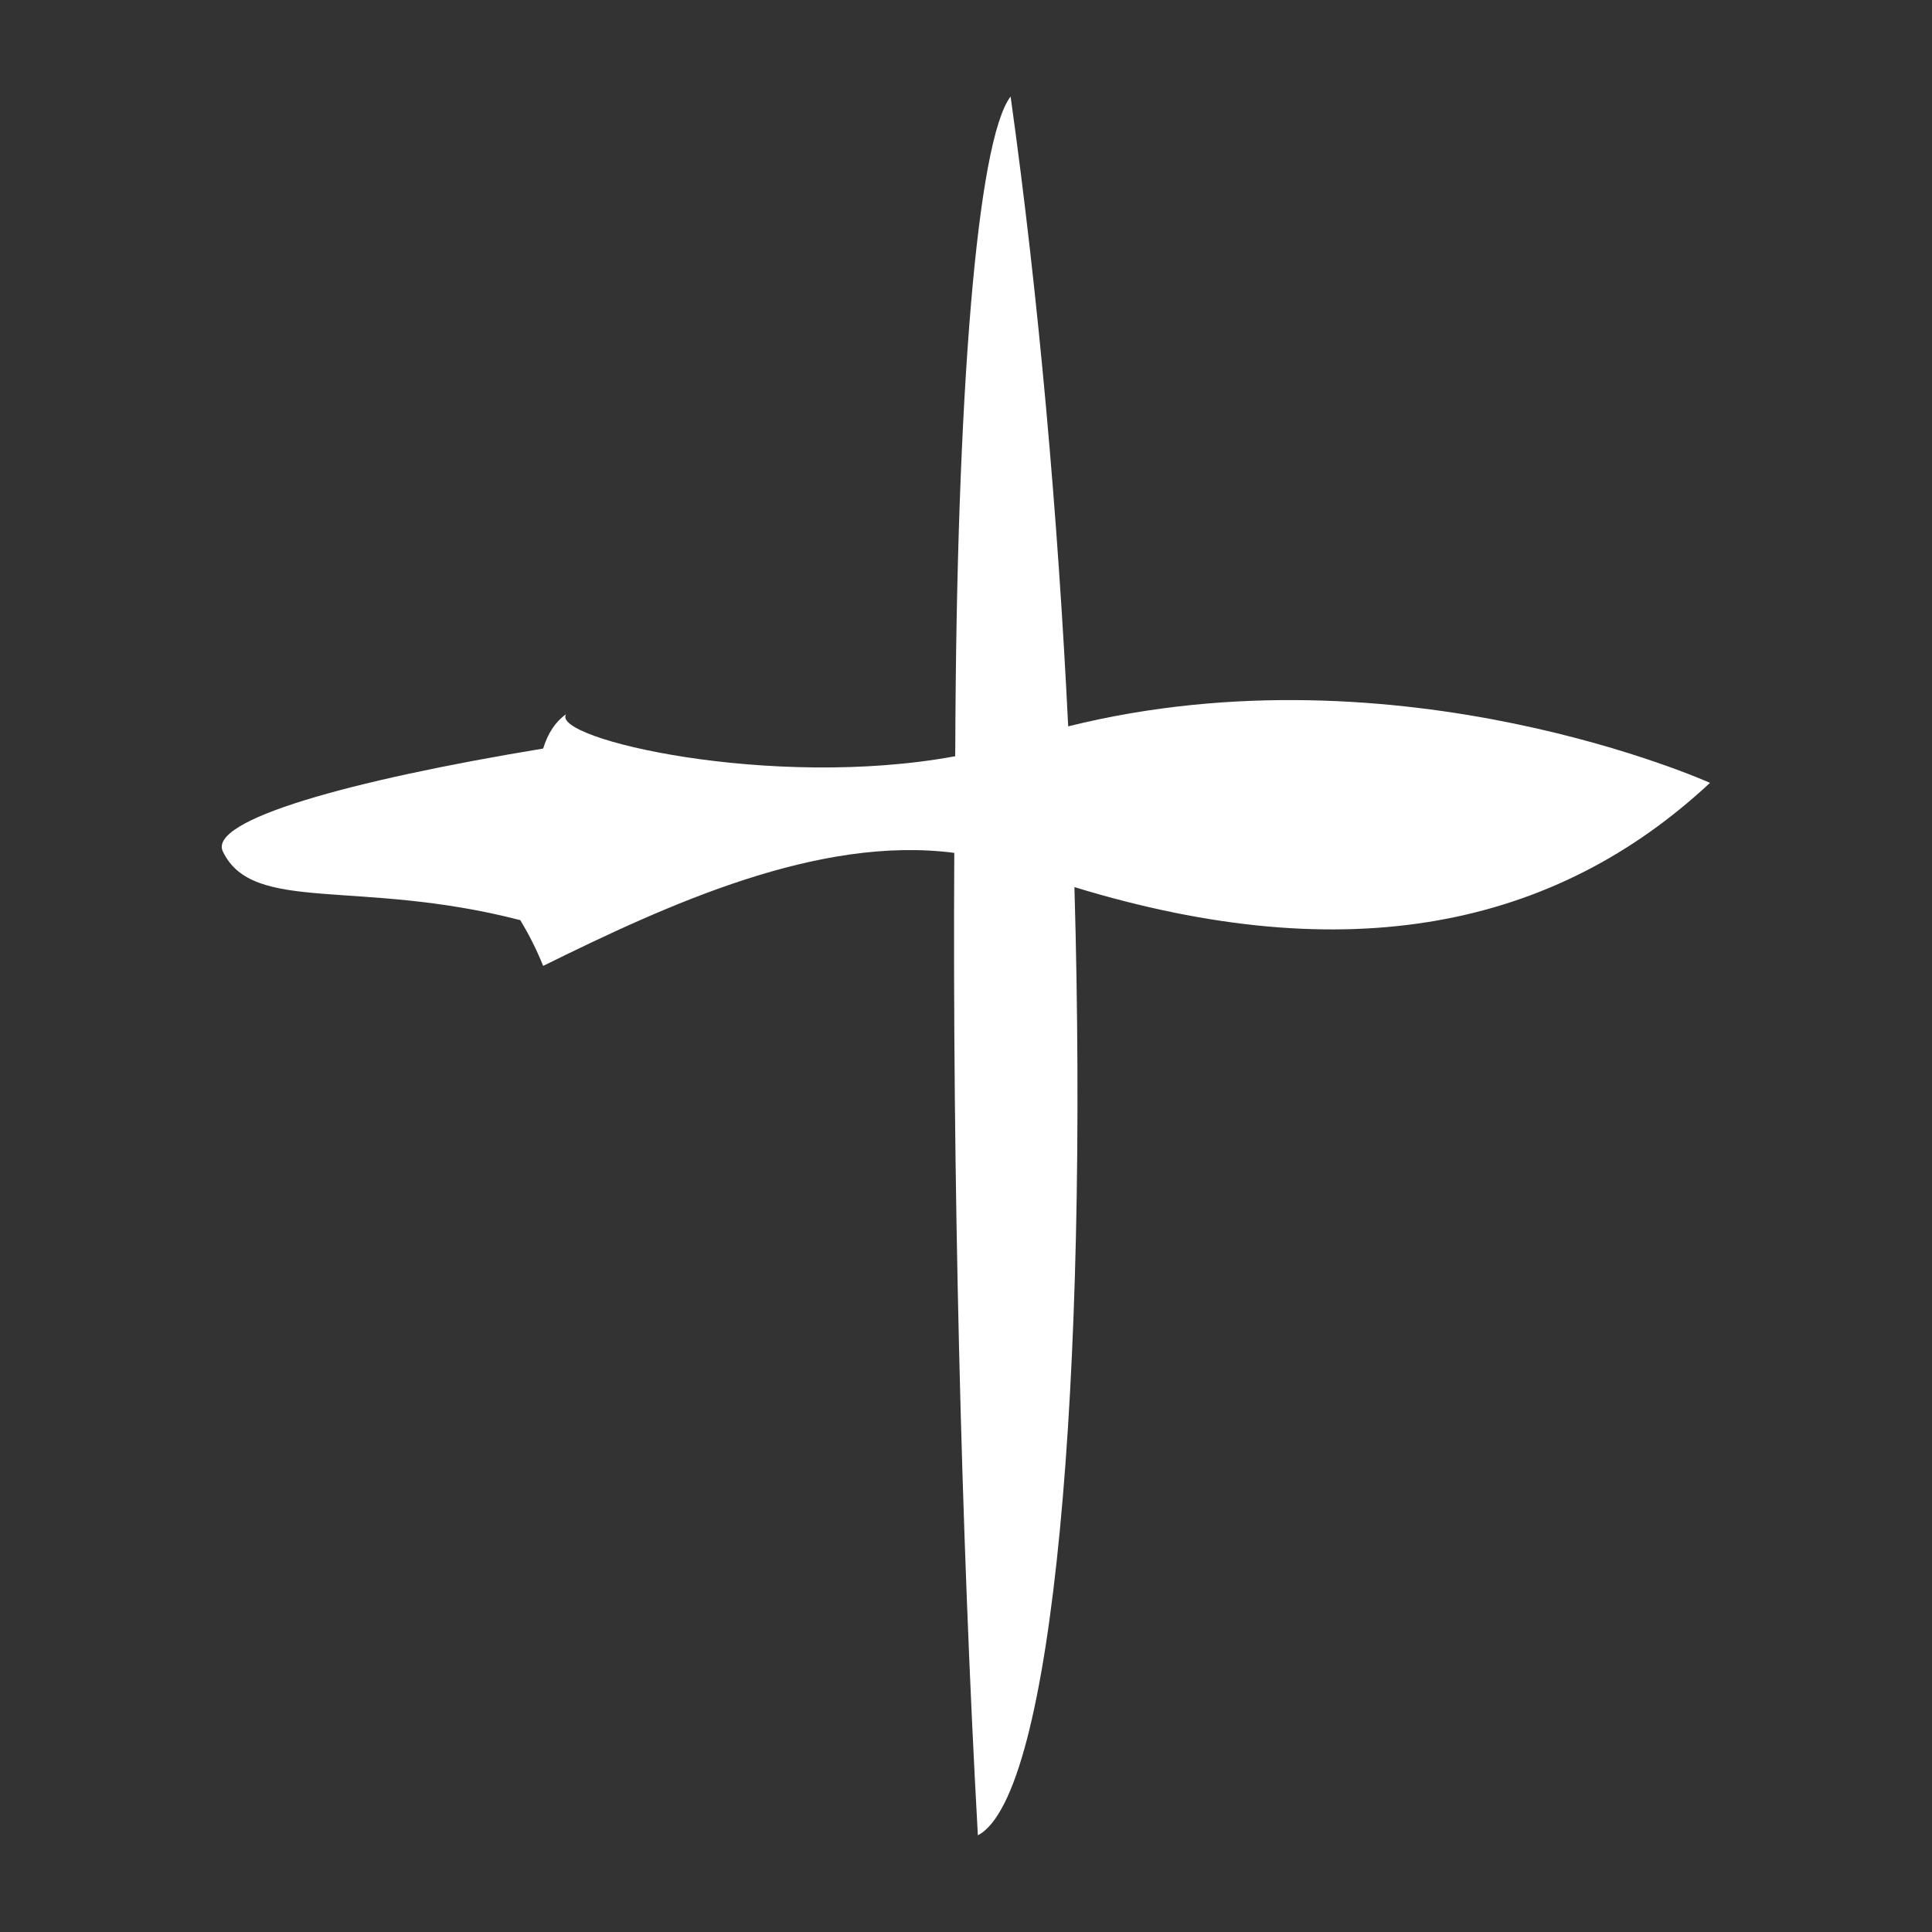 <?xml version="1.0" encoding="UTF-8" standalone="no"?>
<!DOCTYPE svg PUBLIC "-//W3C//DTD SVG 1.1//EN" "http://www.w3.org/Graphics/SVG/1.1/DTD/svg11.dtd">
<svg width="100%" height="100%" viewBox="0 0 1000 1000" version="1.1" xmlns="http://www.w3.org/2000/svg" xmlns:xlink="http://www.w3.org/1999/xlink" xml:space="preserve" xmlns:serif="http://www.serif.com/" style="fill-rule:evenodd;clip-rule:evenodd;stroke-linejoin:round;stroke-miterlimit:2;">
    <rect x="0" y="0" width="1000" height="1000" fill="#333333" stroke="none"/>
    <g transform="matrix(11.842,0,0,11.842,-6835.9,-5871.05)">
        <path d="M619.008,528.836C610.995,530.317 601.32,528.078 602,527C601.536,527.327 601.205,527.83 601,528.5C592.493,529.903 586.343,531.63 587,533C588.317,535.749 592.927,534.172 600,536C600.402,536.667 600.731,537.333 601,538C606.466,535.303 613.046,532.288 618.969,533.06C618.891,546.883 619.262,562.747 620,576C623.308,574.282 624.836,556.031 624.221,534.556C636.228,538.227 645.25,536.294 652,530C652,530 638.51,523.911 623.948,527.53C623.498,518.344 622.667,508.846 621.431,500C619.961,501.931 619.067,513.06 619.013,528.446C619.011,528.576 619.009,528.707 619.008,528.836Z" style="fill:white;"/>
    </g>
</svg>
